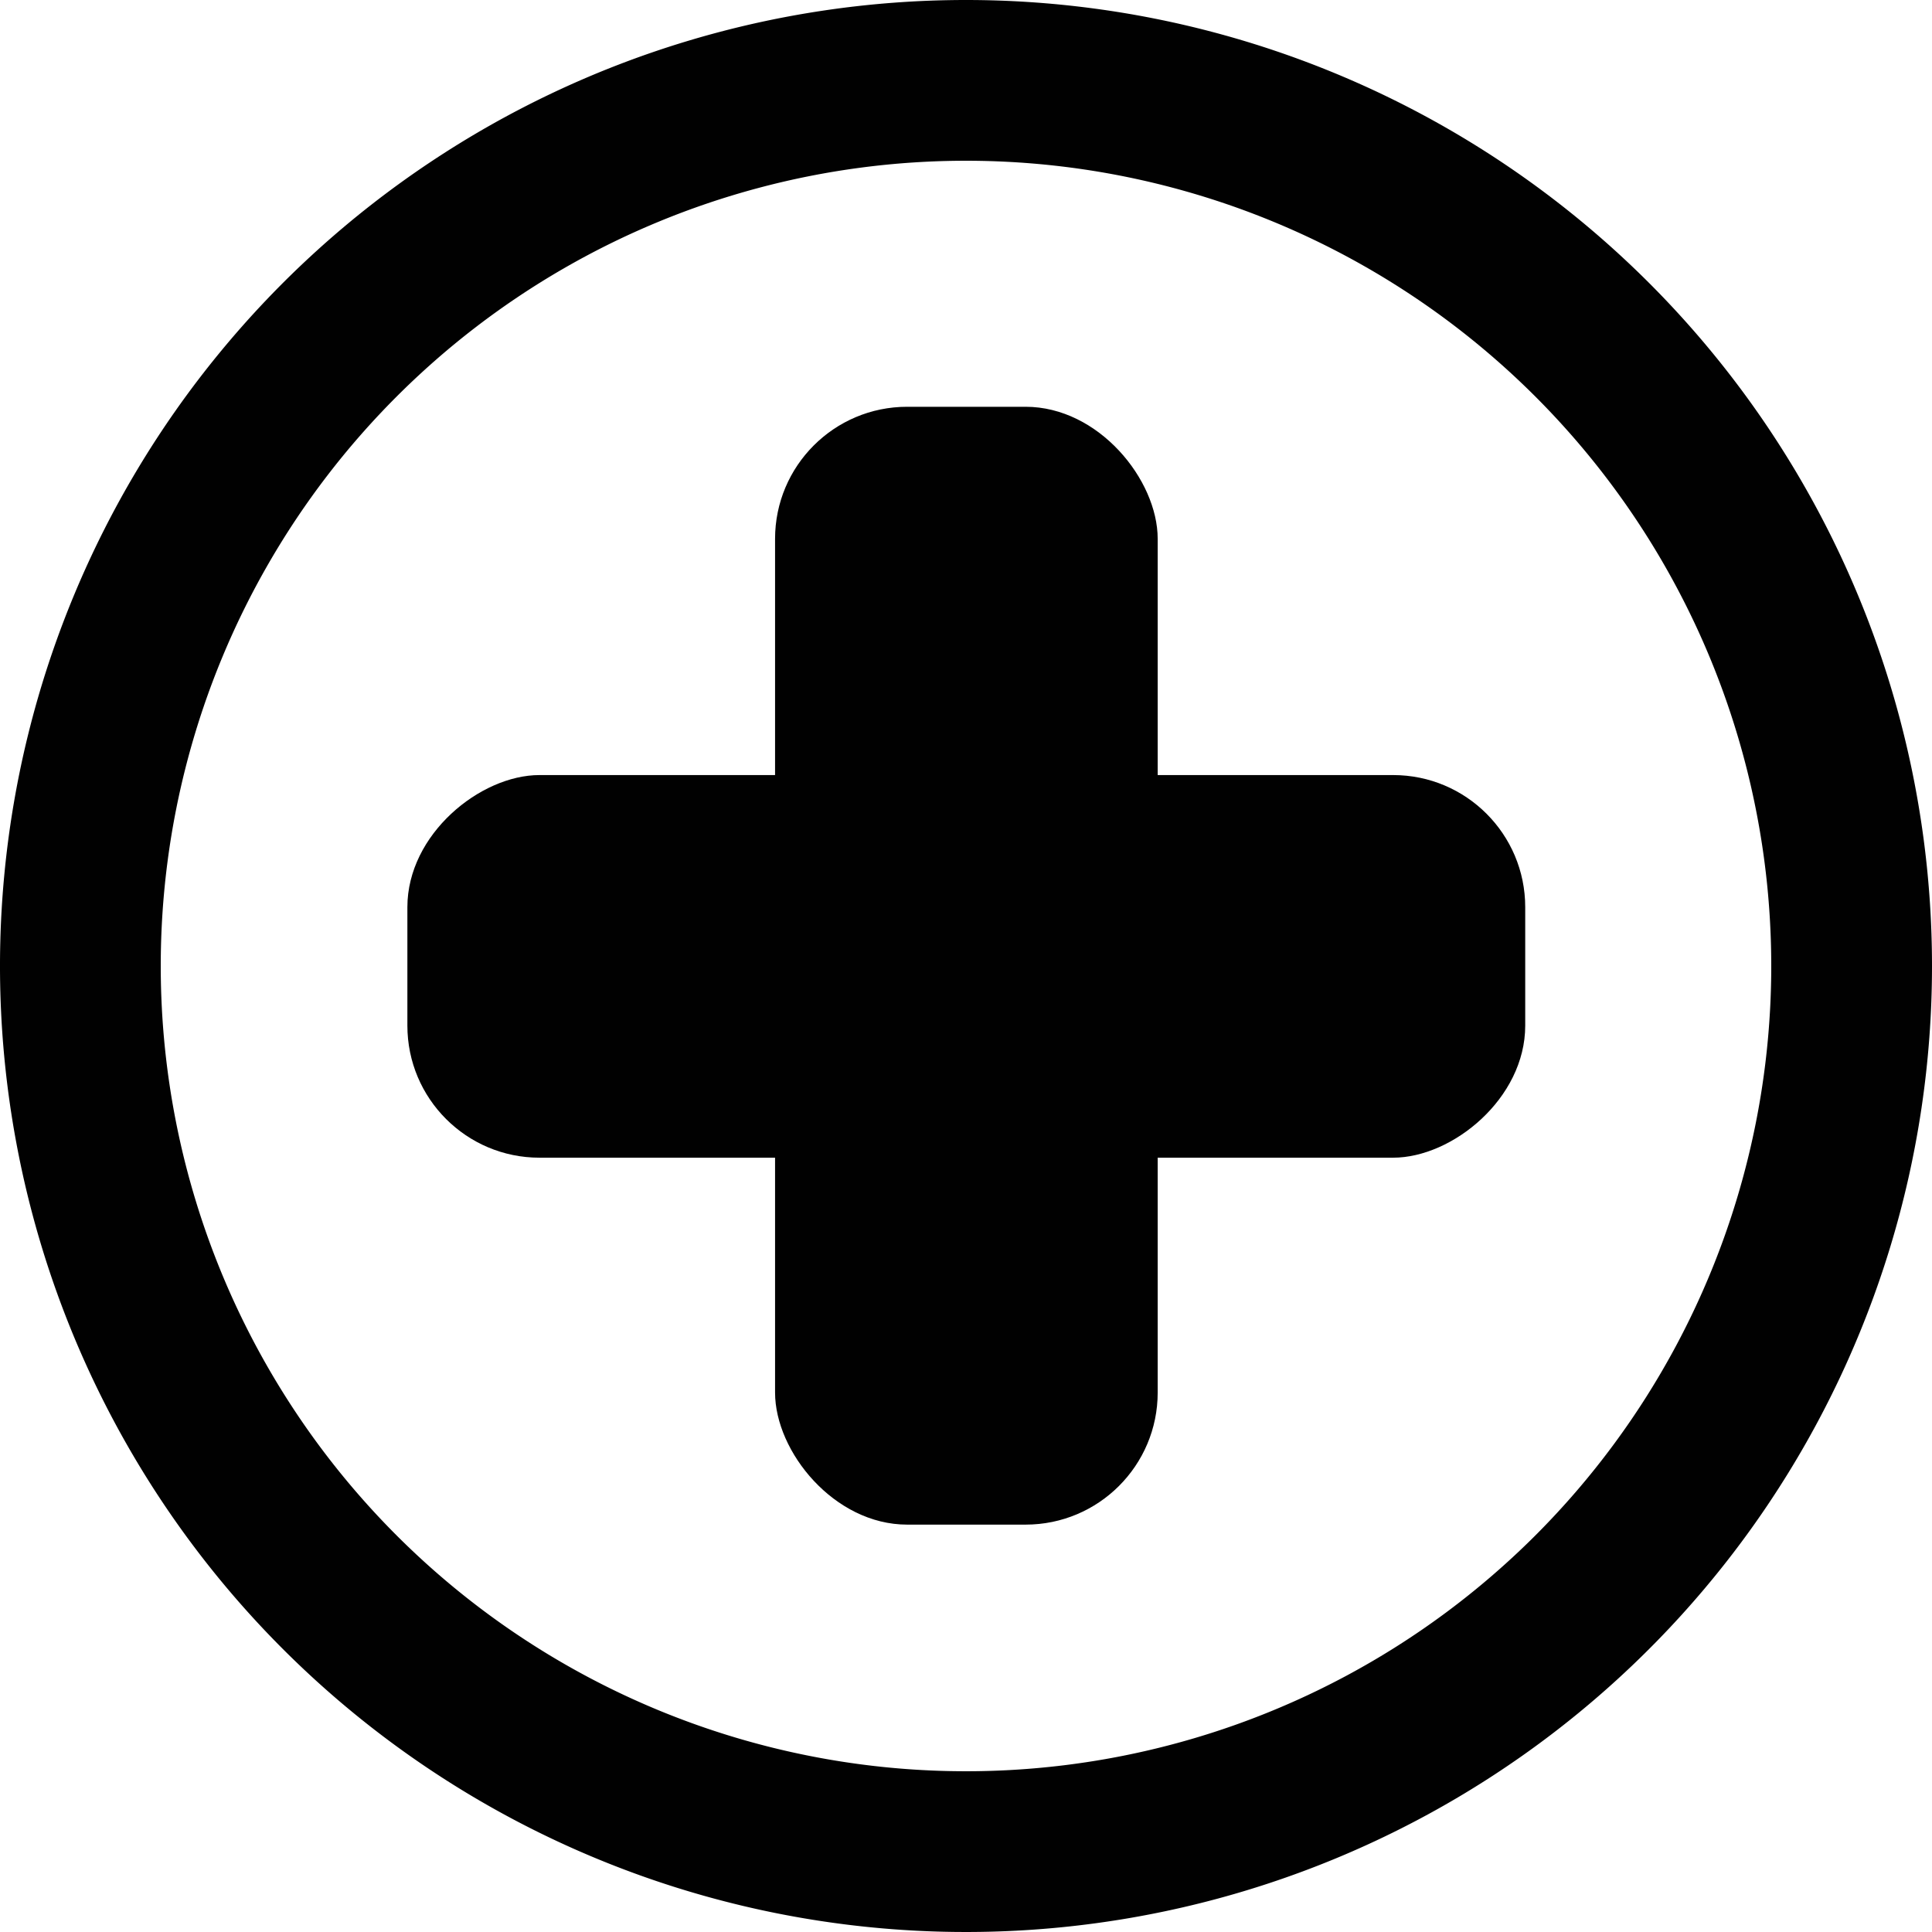 <svg xmlns="http://www.w3.org/2000/svg" width="256" height="256" viewBox="0 0 256 256"><g fill="#010101"><rect width="50.7" height="148.12" x="102.7" y="53.9" rx="17.5"/><rect width="50.7" height="148.12" x="102.7" y="53.9" rx="17.5" transform="rotate(90 128 128)"/><path d="M128 21.3A106.7 106.7 0 1 1 21.3 128 106.7 106.7 0 0 1 128 21.3M128 0a128 128 0 1 0 128 128A128 128 0 0 0 128 0z"/></g></svg>